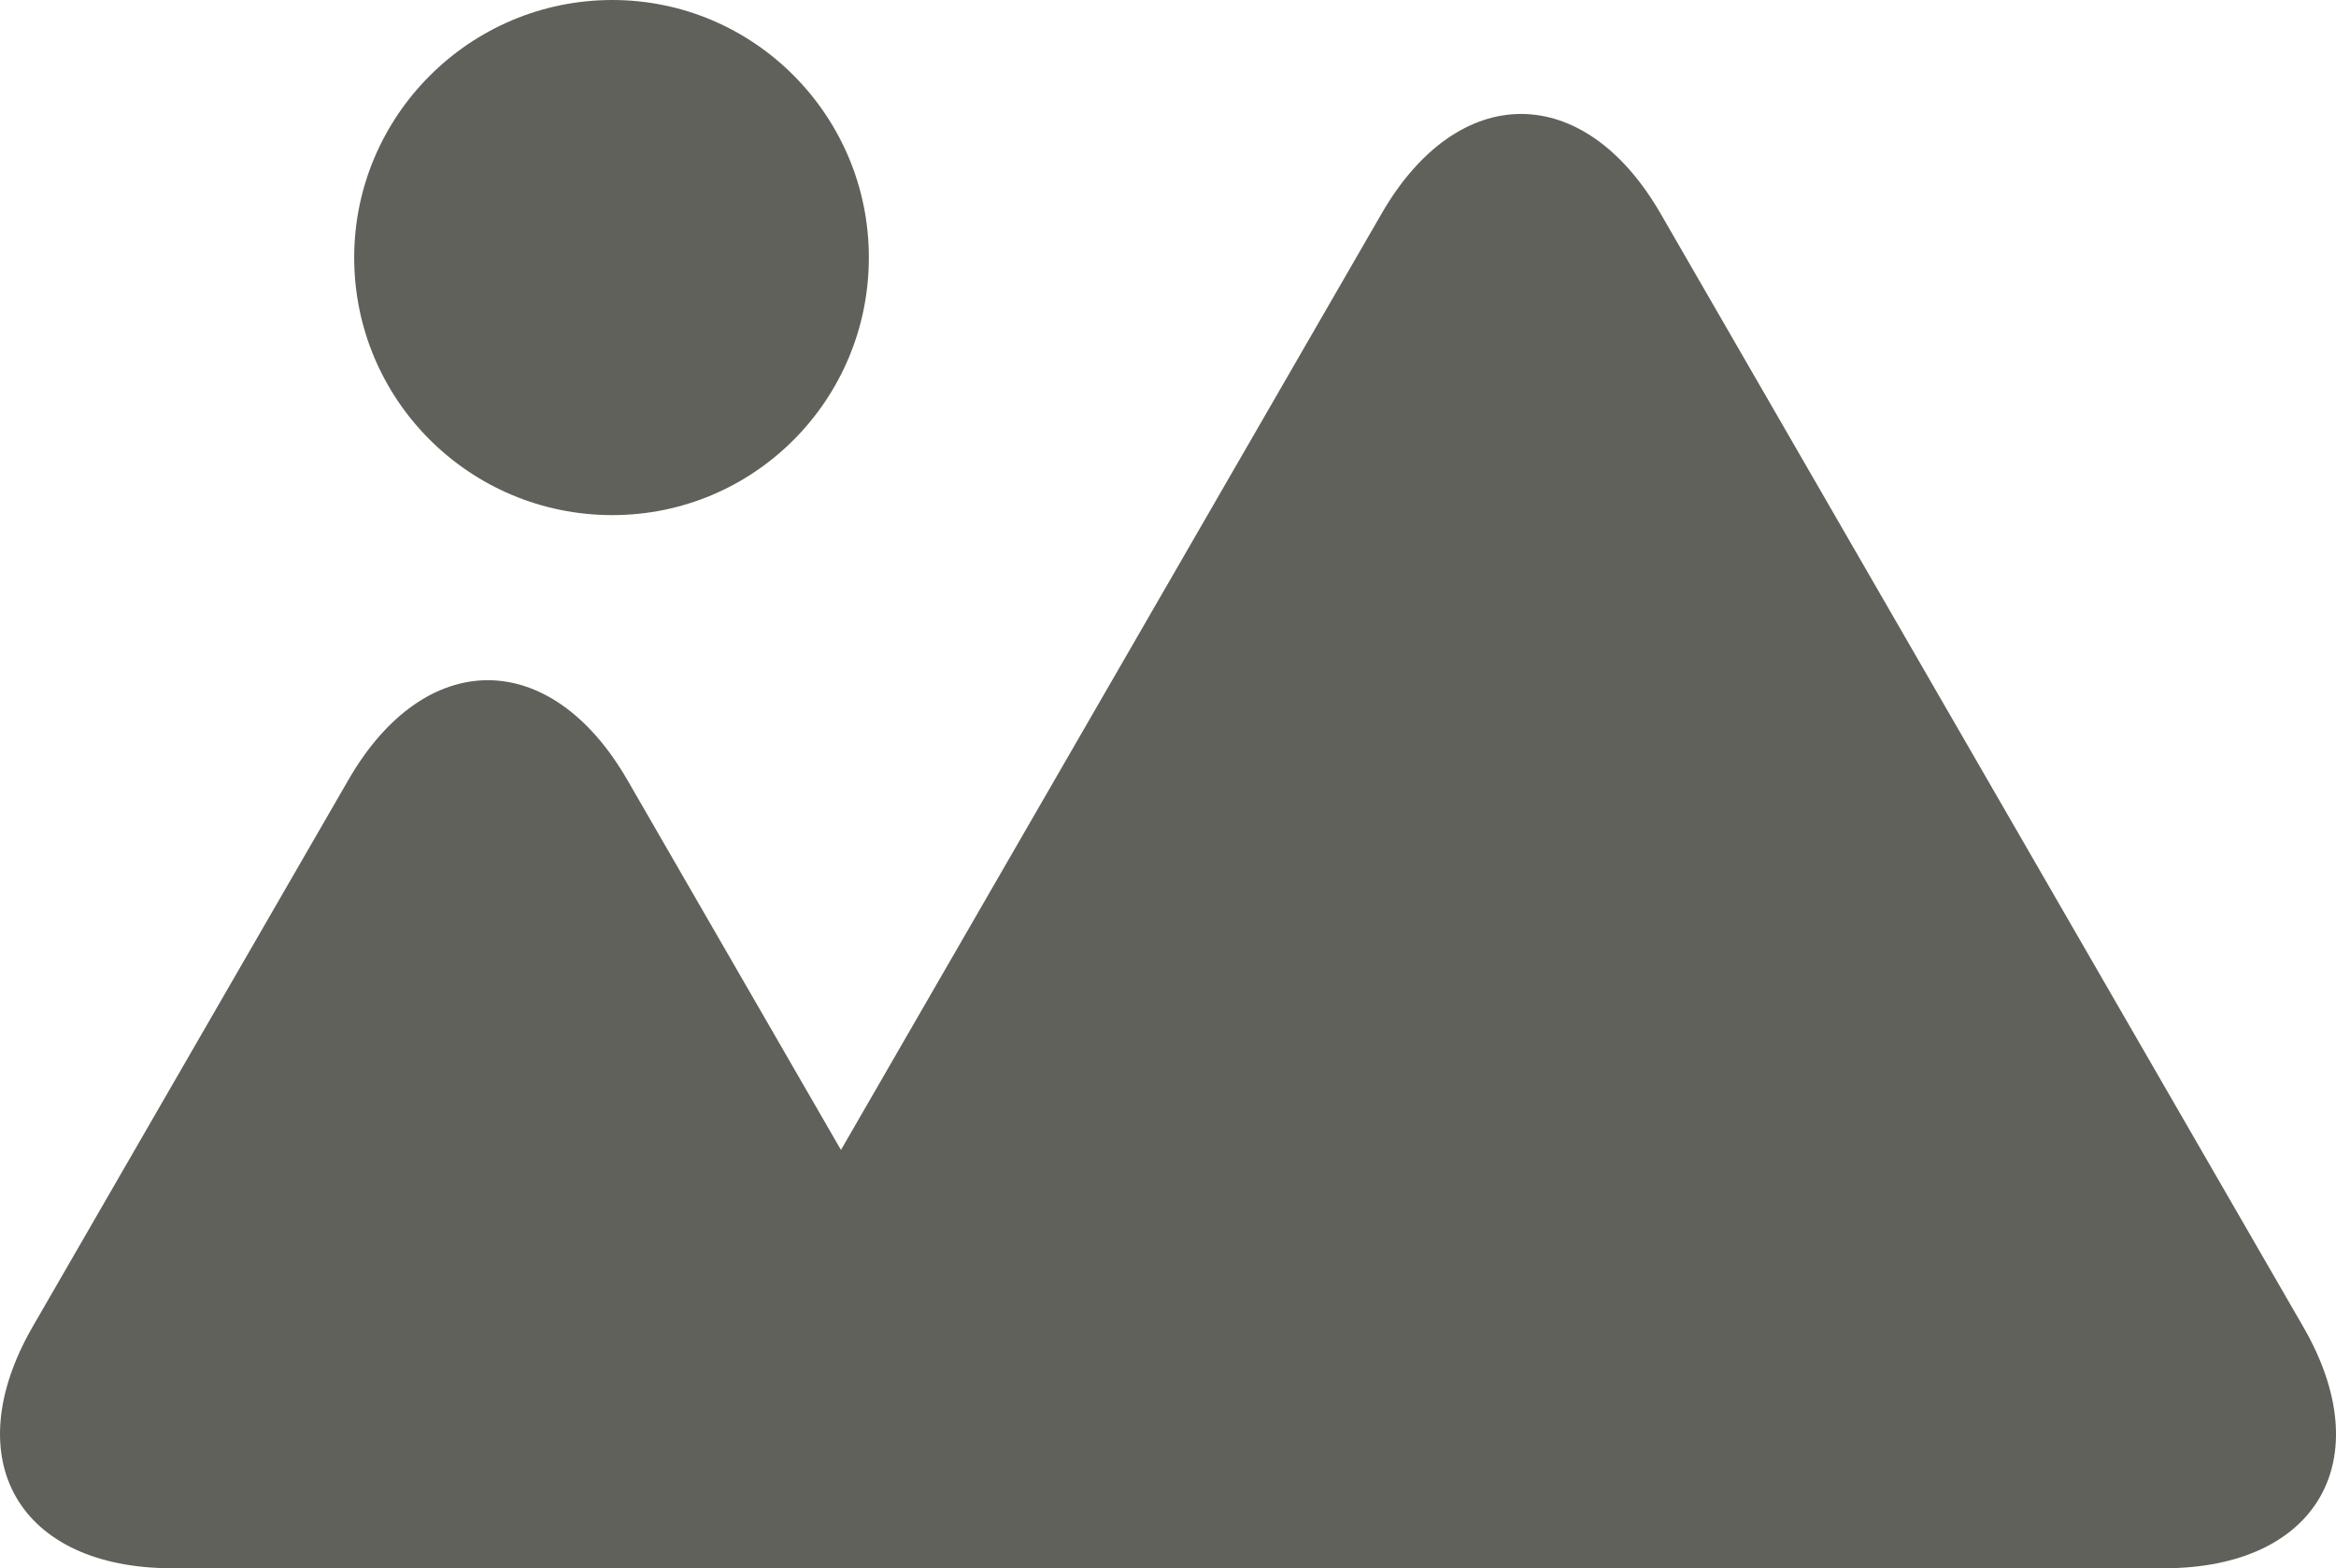 <?xml version="1.0" encoding="utf-8"?>
<!-- Generator: Adobe Illustrator 16.0.0, SVG Export Plug-In . SVG Version: 6.00 Build 0)  -->
<!DOCTYPE svg PUBLIC "-//W3C//DTD SVG 1.1//EN" "http://www.w3.org/Graphics/SVG/1.1/DTD/svg11.dtd">
<svg version="1.1" id="Layer_1" xmlns="http://www.w3.org/2000/svg" xmlns:xlink="http://www.w3.org/1999/xlink" x="0px" y="0px"
	 width="16px" height="10.741px" viewBox="0 0 16 10.741" enable-background="new 0 0 16 10.741" xml:space="preserve">
<path fill="#60615A" d="M4.194,3.528c0.972,0,1.757-0.789,1.757-1.764C5.952,0.794,5.166,0,4.194,0C3.218,0,2.426,0.794,2.426,1.764
	C2.426,2.74,3.218,3.528,4.194,3.528"/>
<path fill="#60615A" d="M15.775,9.086l-4.401-7.623c-0.525-0.91-1.386-0.91-1.911,0L5.76,7.876L4.297,5.342
	c-0.526-0.911-1.386-0.911-1.911,0L0.224,9.086c-0.525,0.911-0.095,1.655,0.956,1.655h1.352h2.973h0.513h2.561h6.242
	C15.871,10.741,16.302,9.997,15.775,9.086z"/>
</svg>
